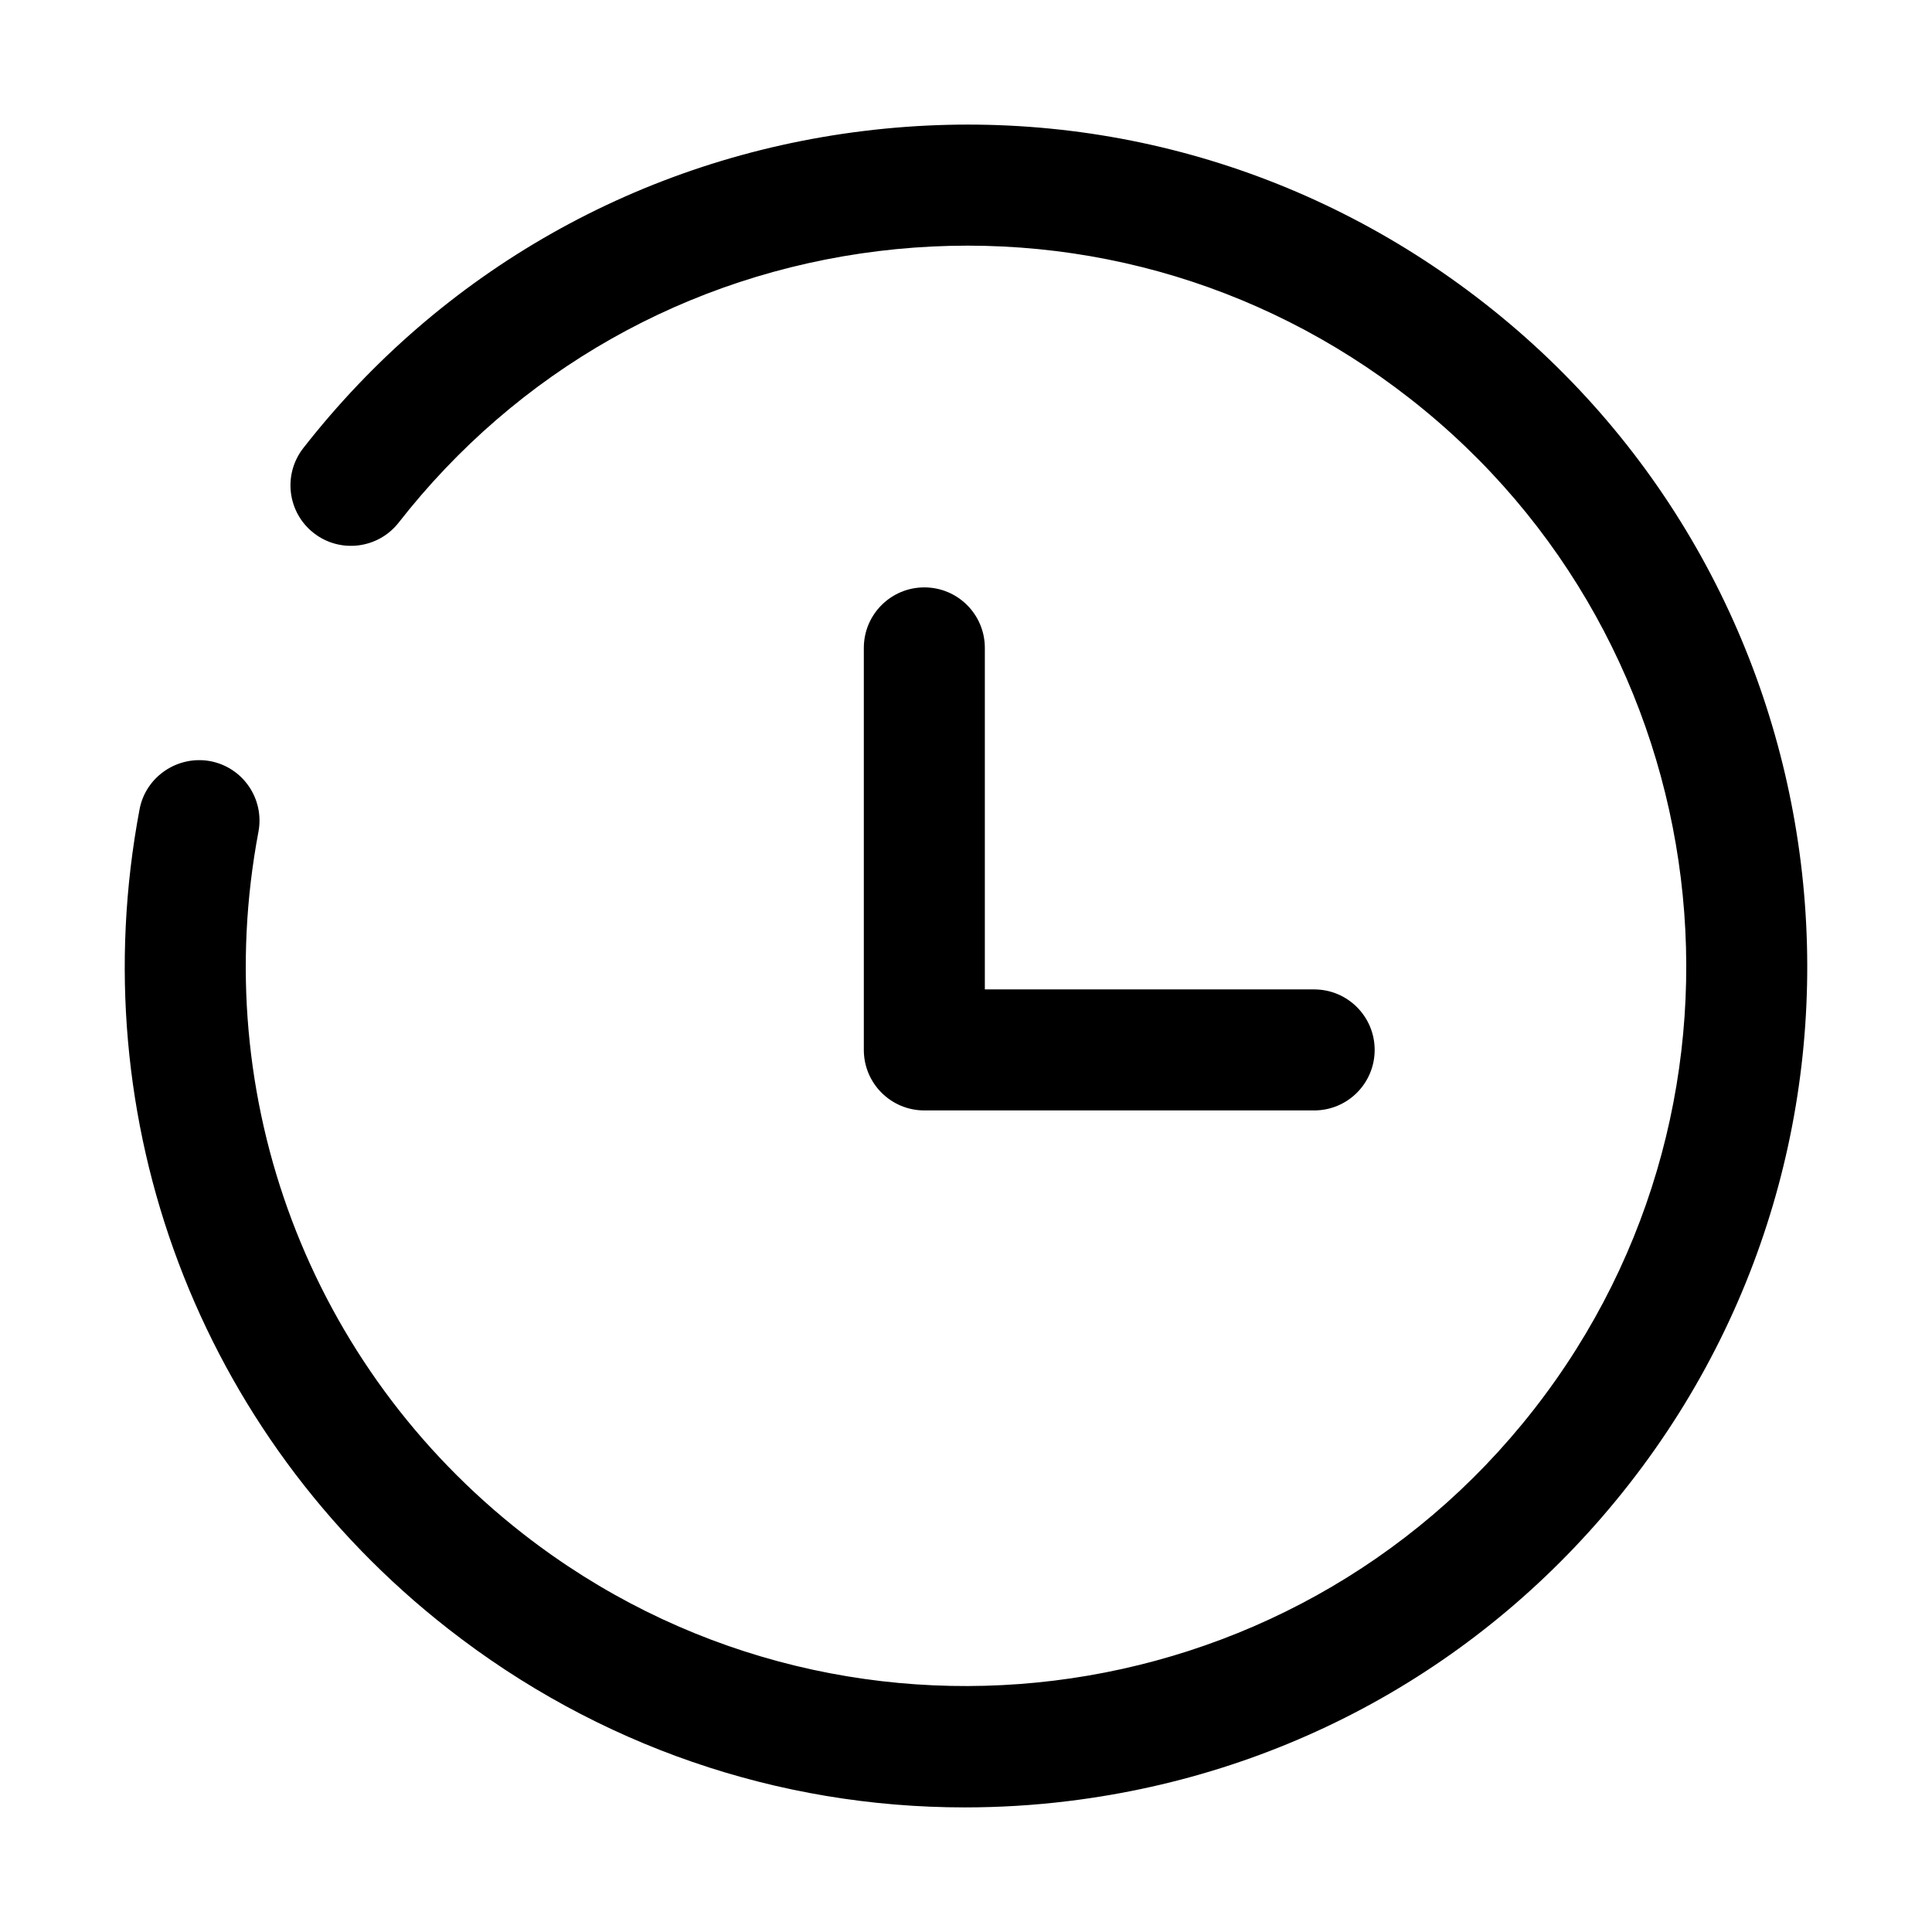 <?xml version="1.0" standalone="no"?><!DOCTYPE svg PUBLIC "-//W3C//DTD SVG 1.1//EN" "http://www.w3.org/Graphics/SVG/1.1/DTD/svg11.dtd"><svg t="1600154352556" class="icon" viewBox="0 0 1024 1024" version="1.1" xmlns="http://www.w3.org/2000/svg" p-id="8165" xmlns:xlink="http://www.w3.org/1999/xlink" width="290" height="290"><defs><style type="text/css"></style></defs><path d="M489.916 588.55l206.615 0c17.727 0 32.071-14.36 32.071-32.071s-14.345-32.071-32.071-32.071L521.987 524.408 521.987 343.398c0-17.711-14.345-32.071-32.071-32.071-17.727 0-32.071 14.36-32.071 32.071l0 213.066c0 0.003 0 0.005 0 0.008s0 0.005 0 0.008C457.845 574.19 472.189 588.55 489.916 588.55z" p-id="8166"></path><path d="M786.636 160.602C692.772 87.268 575.982 54.915 457.75 69.431c-118.199 14.517-223.683 74.211-297.002 168.076-10.899 13.968-8.425 34.122 5.543 45.021 13.968 10.899 34.107 8.378 45.006-5.528 62.764-80.365 153.09-131.478 254.282-143.913 101.349-12.371 201.227 15.284 281.593 78.064 165.868 129.568 195.402 369.961 65.833 535.876-129.6 165.899-369.914 195.465-535.876 65.833C164.069 724.54 110.355 582.021 136.978 440.895c3.289-17.414-8.143-34.186-25.557-37.473-17.257-3.163-34.201 8.174-37.458 25.572-31.1 164.819 31.632 331.281 163.706 434.416 79.175 61.856 174.668 94.553 273.606 94.553 18.322 0 36.769-1.096 55.247-3.382 118.231-14.532 223.715-74.227 297.033-168.091C1014.923 592.716 980.409 311.953 786.636 160.602z" p-id="8167"></path></svg>